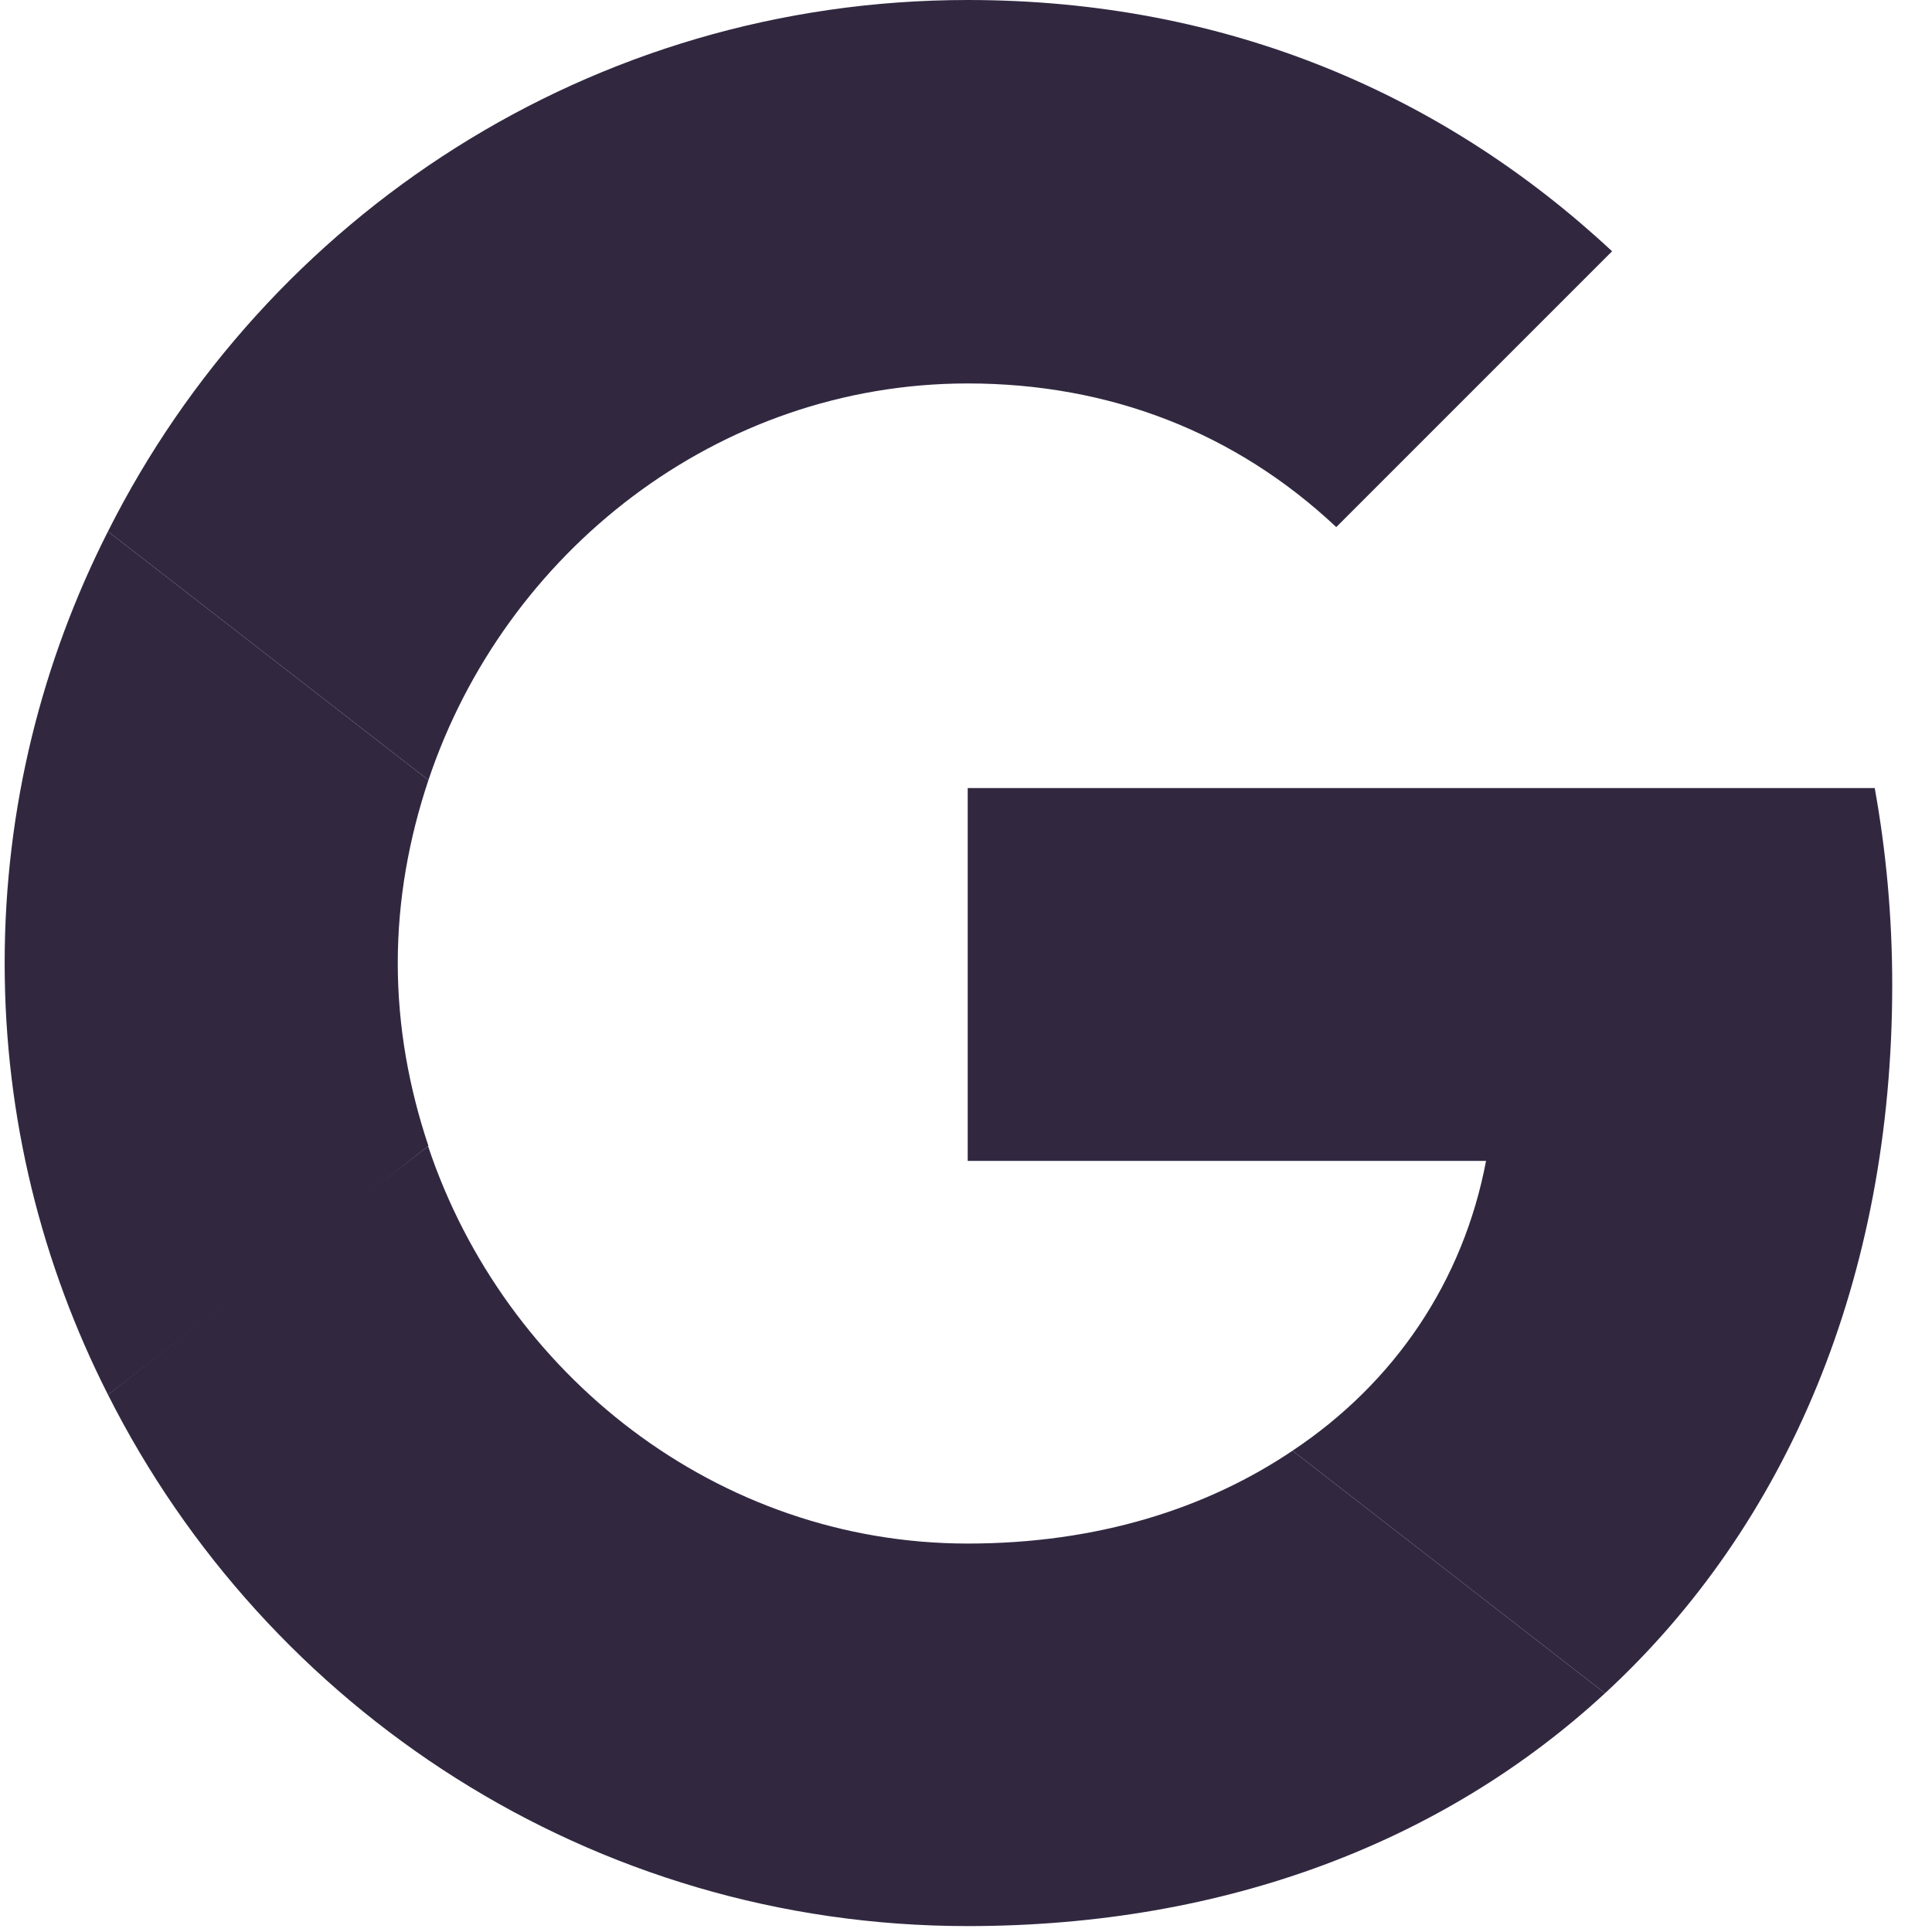 <svg width="17" height="17" viewBox="0 0 17 17" fill="none" xmlns="http://www.w3.org/2000/svg">
<g id="Vector">
<path id="Vector_2" d="M8.515 6.934V10.215H13.076C12.876 11.271 12.275 12.165 11.373 12.765L14.123 14.899C15.726 13.42 16.65 11.248 16.65 8.667C16.65 8.066 16.596 7.488 16.496 6.934L8.515 6.934Z" fill="#312840"/>
<path id="Vector_3" d="M3.766 10.087L3.146 10.562L0.95 12.272C2.344 15.038 5.202 16.948 8.515 16.948C10.803 16.948 12.721 16.193 14.123 14.899L11.373 12.765C10.618 13.274 9.655 13.582 8.515 13.582C6.312 13.582 4.44 12.095 3.769 10.092L3.766 10.087Z" fill="#312840"/>
<path id="Vector_4" d="M0.95 4.676C0.372 5.816 0.041 7.103 0.041 8.474C0.041 9.845 0.372 11.132 0.95 12.272C0.95 12.28 3.77 10.084 3.77 10.084C3.6 9.576 3.5 9.037 3.5 8.474C3.5 7.912 3.6 7.372 3.77 6.864L0.95 4.676Z" fill="#312840"/>
<path id="Vector_5" d="M8.515 3.374C9.763 3.374 10.873 3.806 11.758 4.638L14.185 2.211C12.714 0.84 10.803 0 8.515 0C5.202 0 2.344 1.903 0.95 4.676L3.77 6.864C4.44 4.861 6.312 3.374 8.515 3.374Z" fill="#312840"/>
</g>
</svg>
